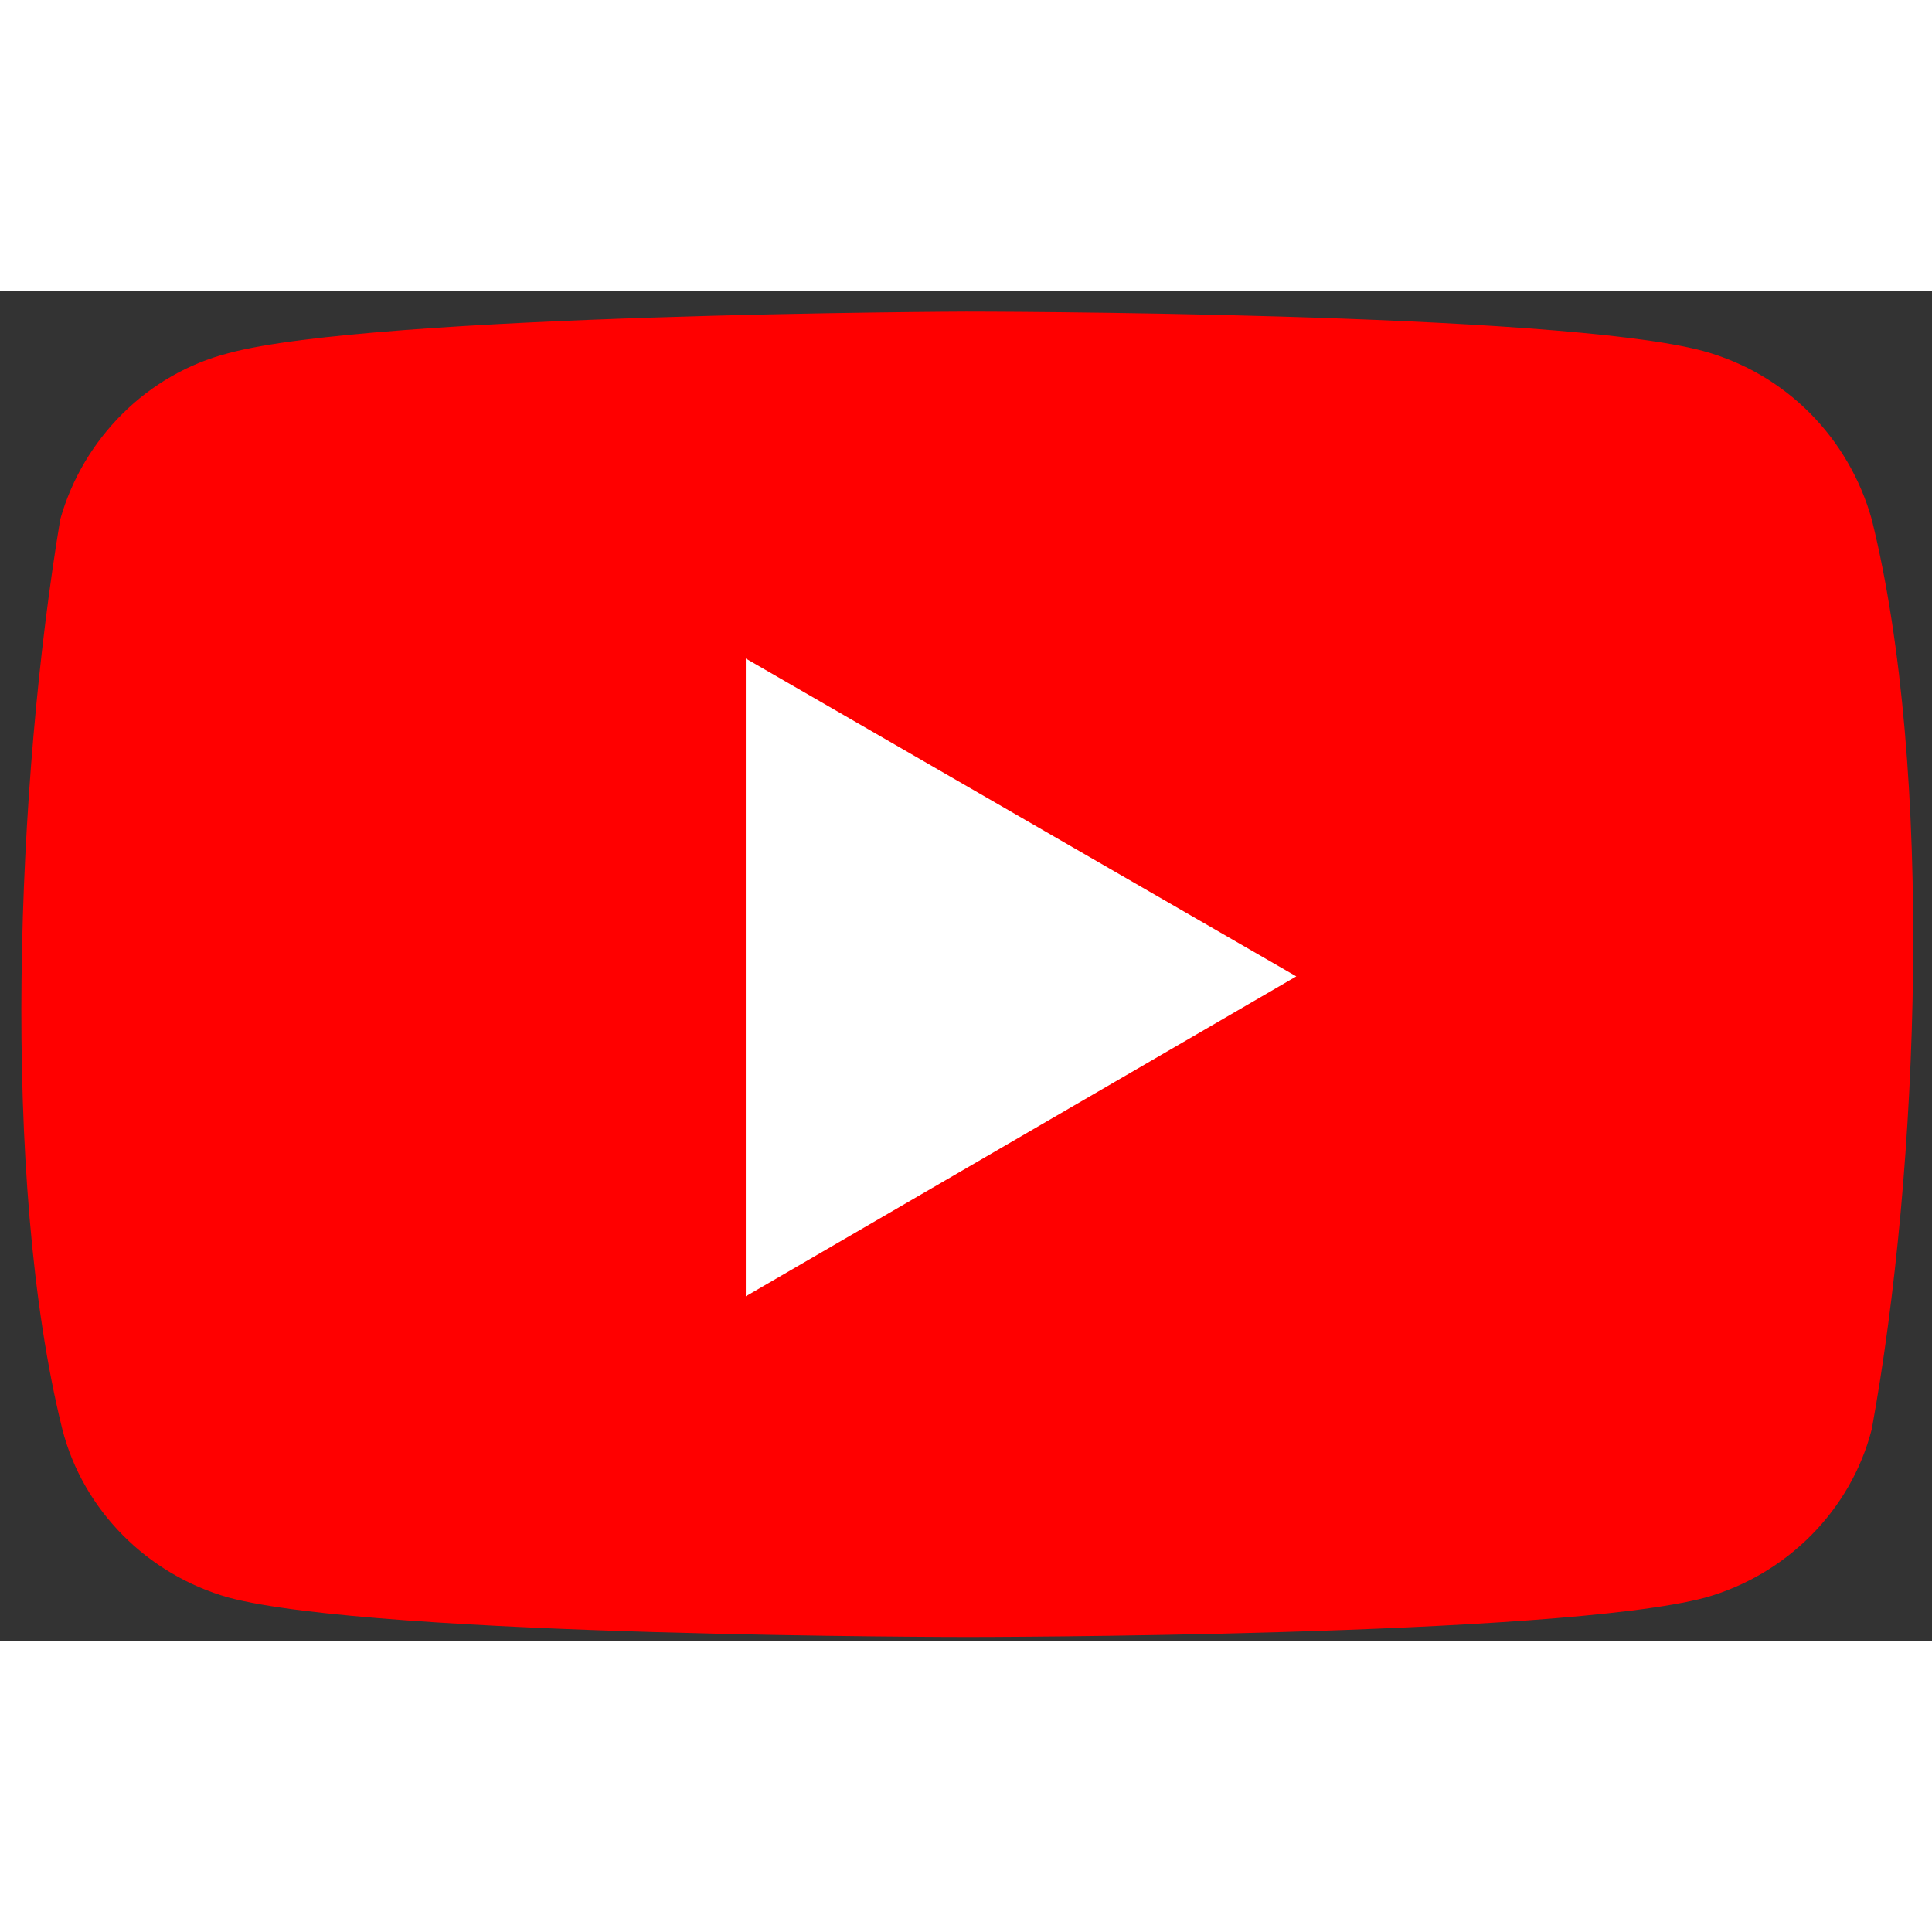 <svg version="1.2" xmlns="http://www.w3.org/2000/svg" viewBox="0 0 93 65" width="70" height="70"><rect x="0" y="0" width="93" height="65" fill="#333333" stroke="none"/><defs><clipPath clipPathUnits="userSpaceOnUse" id="cp1"><path d="m-1314-3457h1920v3915h-1920z"/></clipPath></defs><style>.a{fill:#f00}.b{fill:#fff}</style><g clip-path="url(#cp1)"><path class="a" d="m90.1 54.8c-1 3.9-4.1 7-8 8.1-7.1 1.9-35.5 1.9-35.5 1.9 0 0-28.5 0-35.6-1.9-3.9-1.1-7-4.2-8-8.1-3-12.1-2.2-31.2-0.1-43.8 1.1-3.9 4.2-7 8.1-8 7-1.9 35.5-2 35.5-2 0 0 28.5 0 35.5 1.9 4 1.1 7 4.2 8.1 8.1 3 12.1 2.3 31.2 0 43.8z"/><path class="b" d="m35.9 17.7l26.5 15.3-26.5 15.4z"/></g></svg>